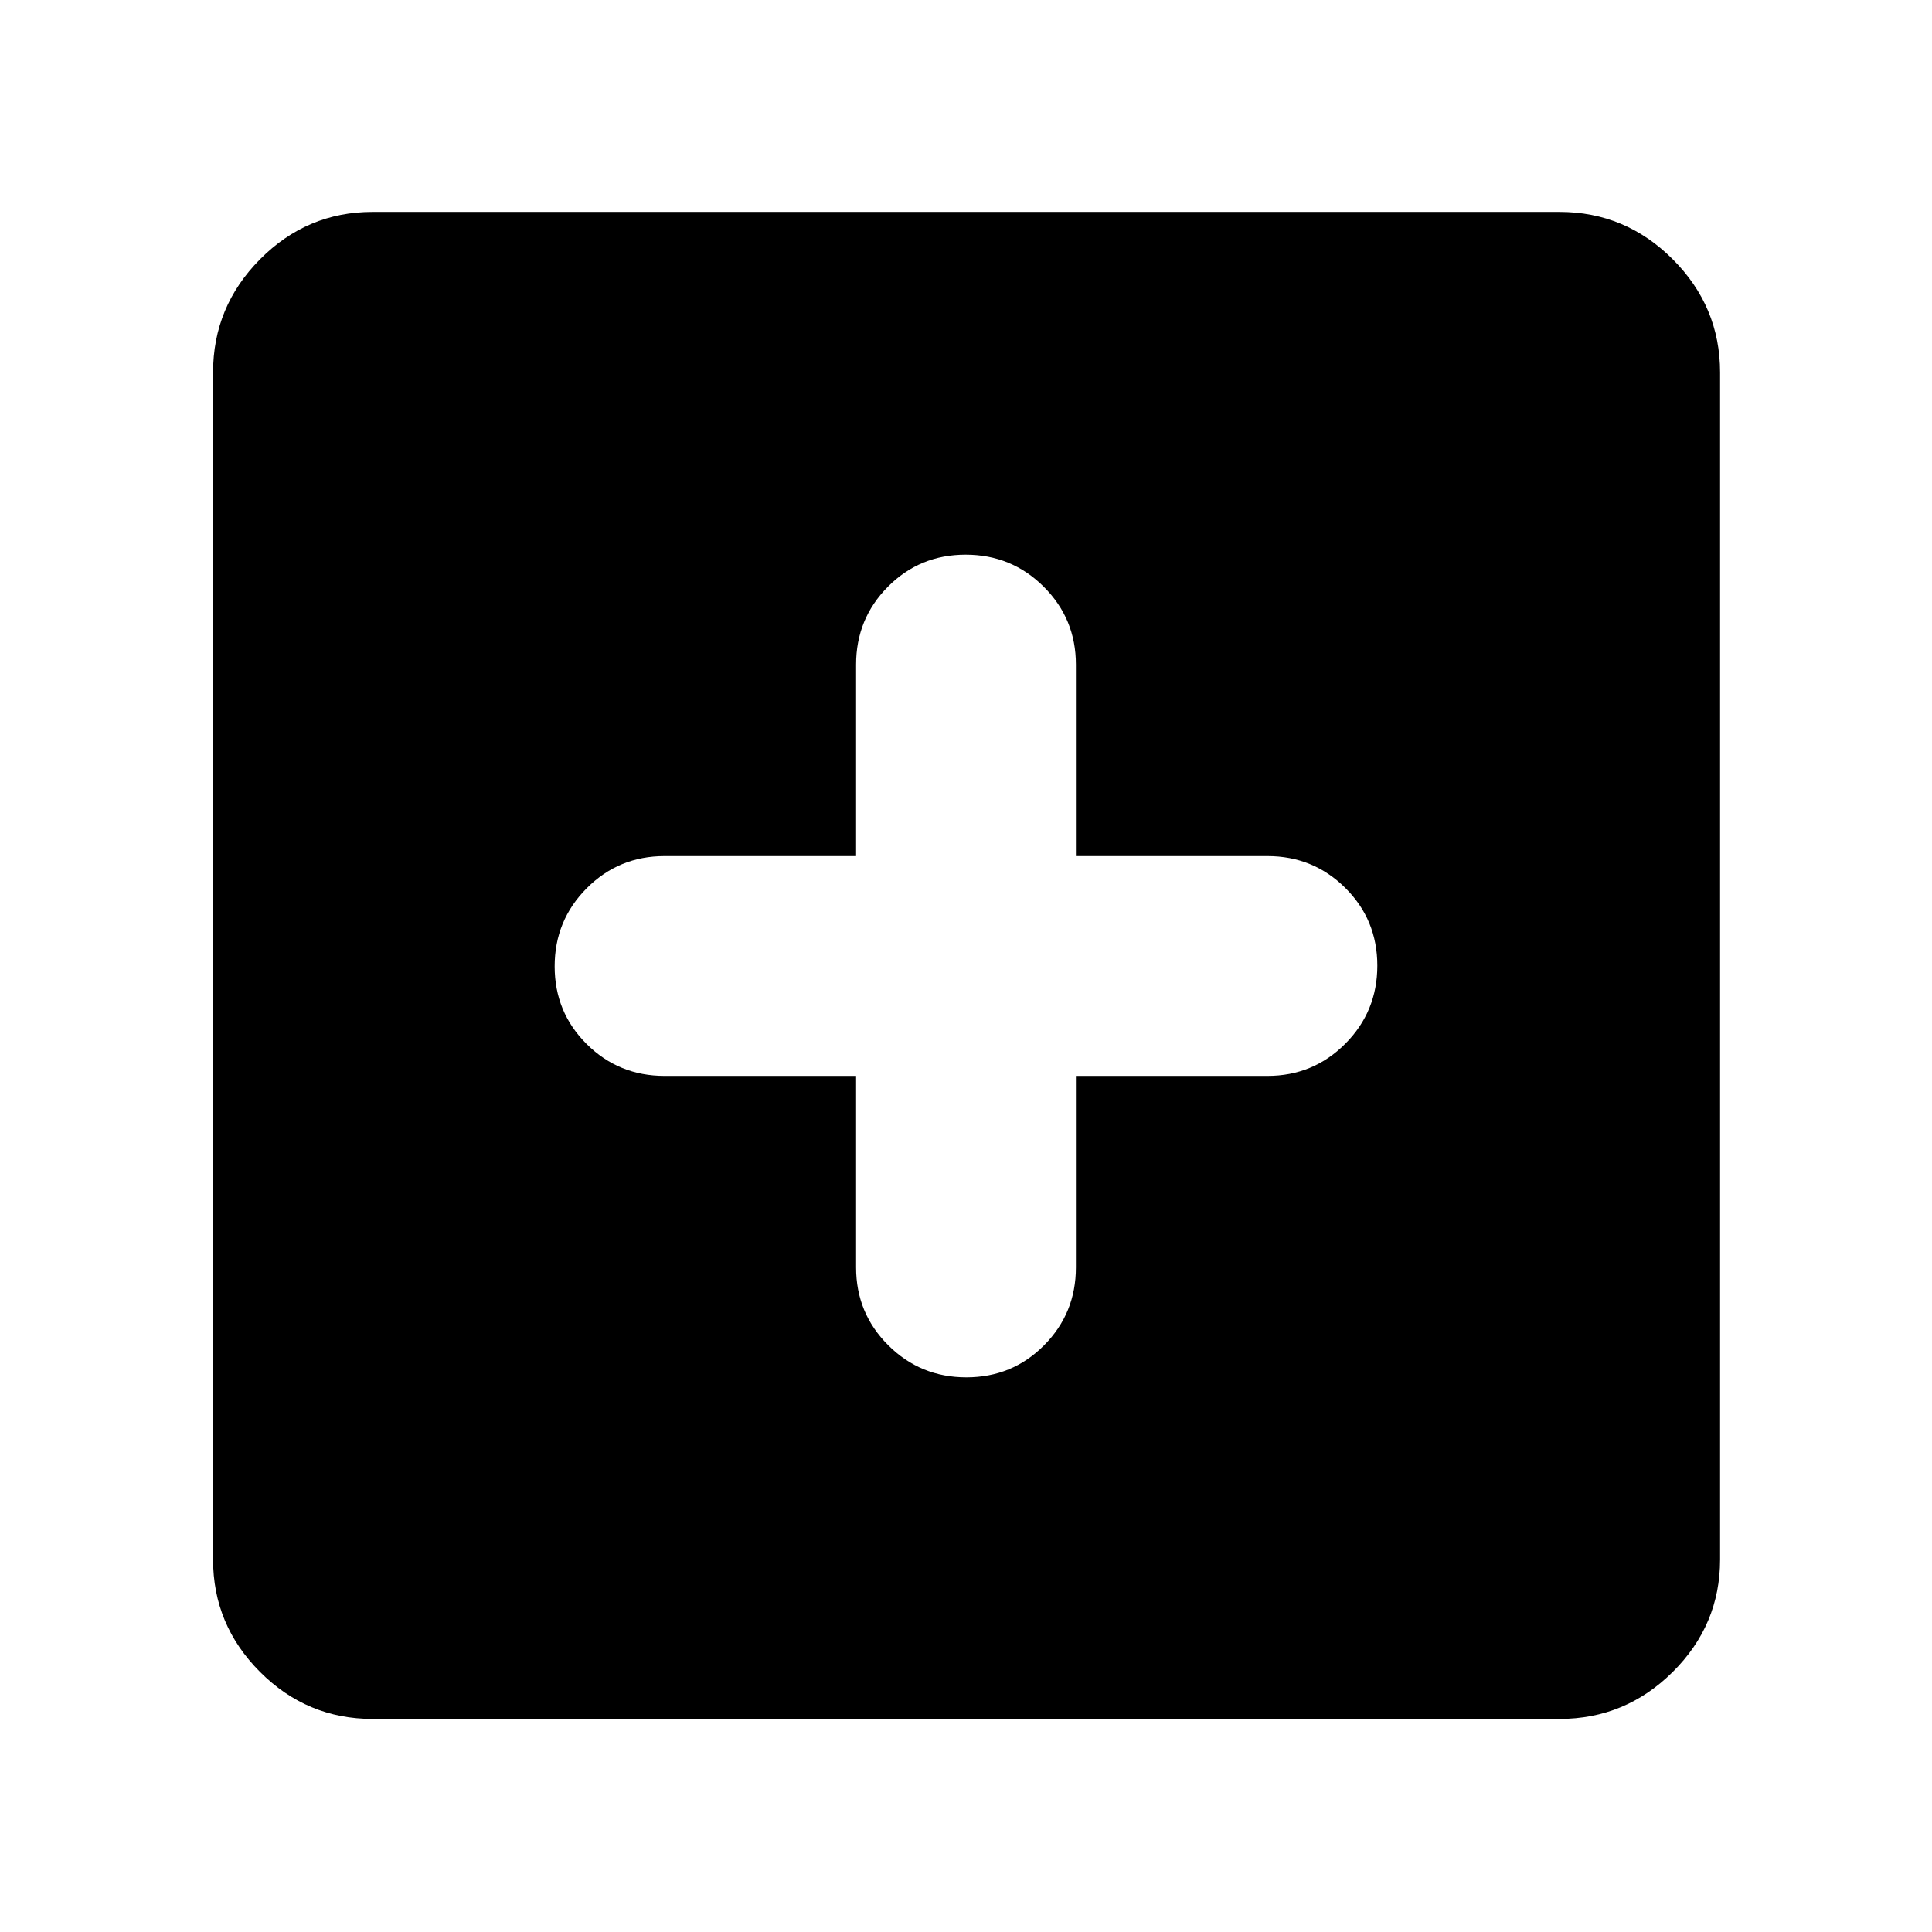 <svg xmlns="http://www.w3.org/2000/svg" height="48" viewBox="0 -960 960 960" width="48"><path d="M425.39-425.39v95.17q0 22.76 15.98 38.68 15.98 15.93 38.81 15.93 22.82 0 38.63-15.93 15.8-15.92 15.8-38.68v-95.17h95.17q22.76 0 38.68-15.98 15.93-15.98 15.93-38.81 0-22.82-15.93-38.63-15.92-15.8-38.68-15.8h-95.17v-95.17q0-22.76-15.98-38.68-15.98-15.93-38.81-15.93-22.82 0-38.63 15.93-15.8 15.92-15.8 38.68v95.17h-95.17q-22.76 0-38.68 15.98-15.93 15.98-15.93 38.81 0 22.82 15.93 38.63 15.92 15.8 38.68 15.8h95.17Zm-240.3 319.52q-32.51 0-55.87-23.35-23.35-23.36-23.35-55.87v-589.82q0-32.74 23.35-56.26 23.36-23.53 55.87-23.53h589.82q32.74 0 56.26 23.53 23.53 23.52 23.53 56.26v589.82q0 32.51-23.53 55.87-23.52 23.35-56.26 23.35H185.09Z"/></svg>